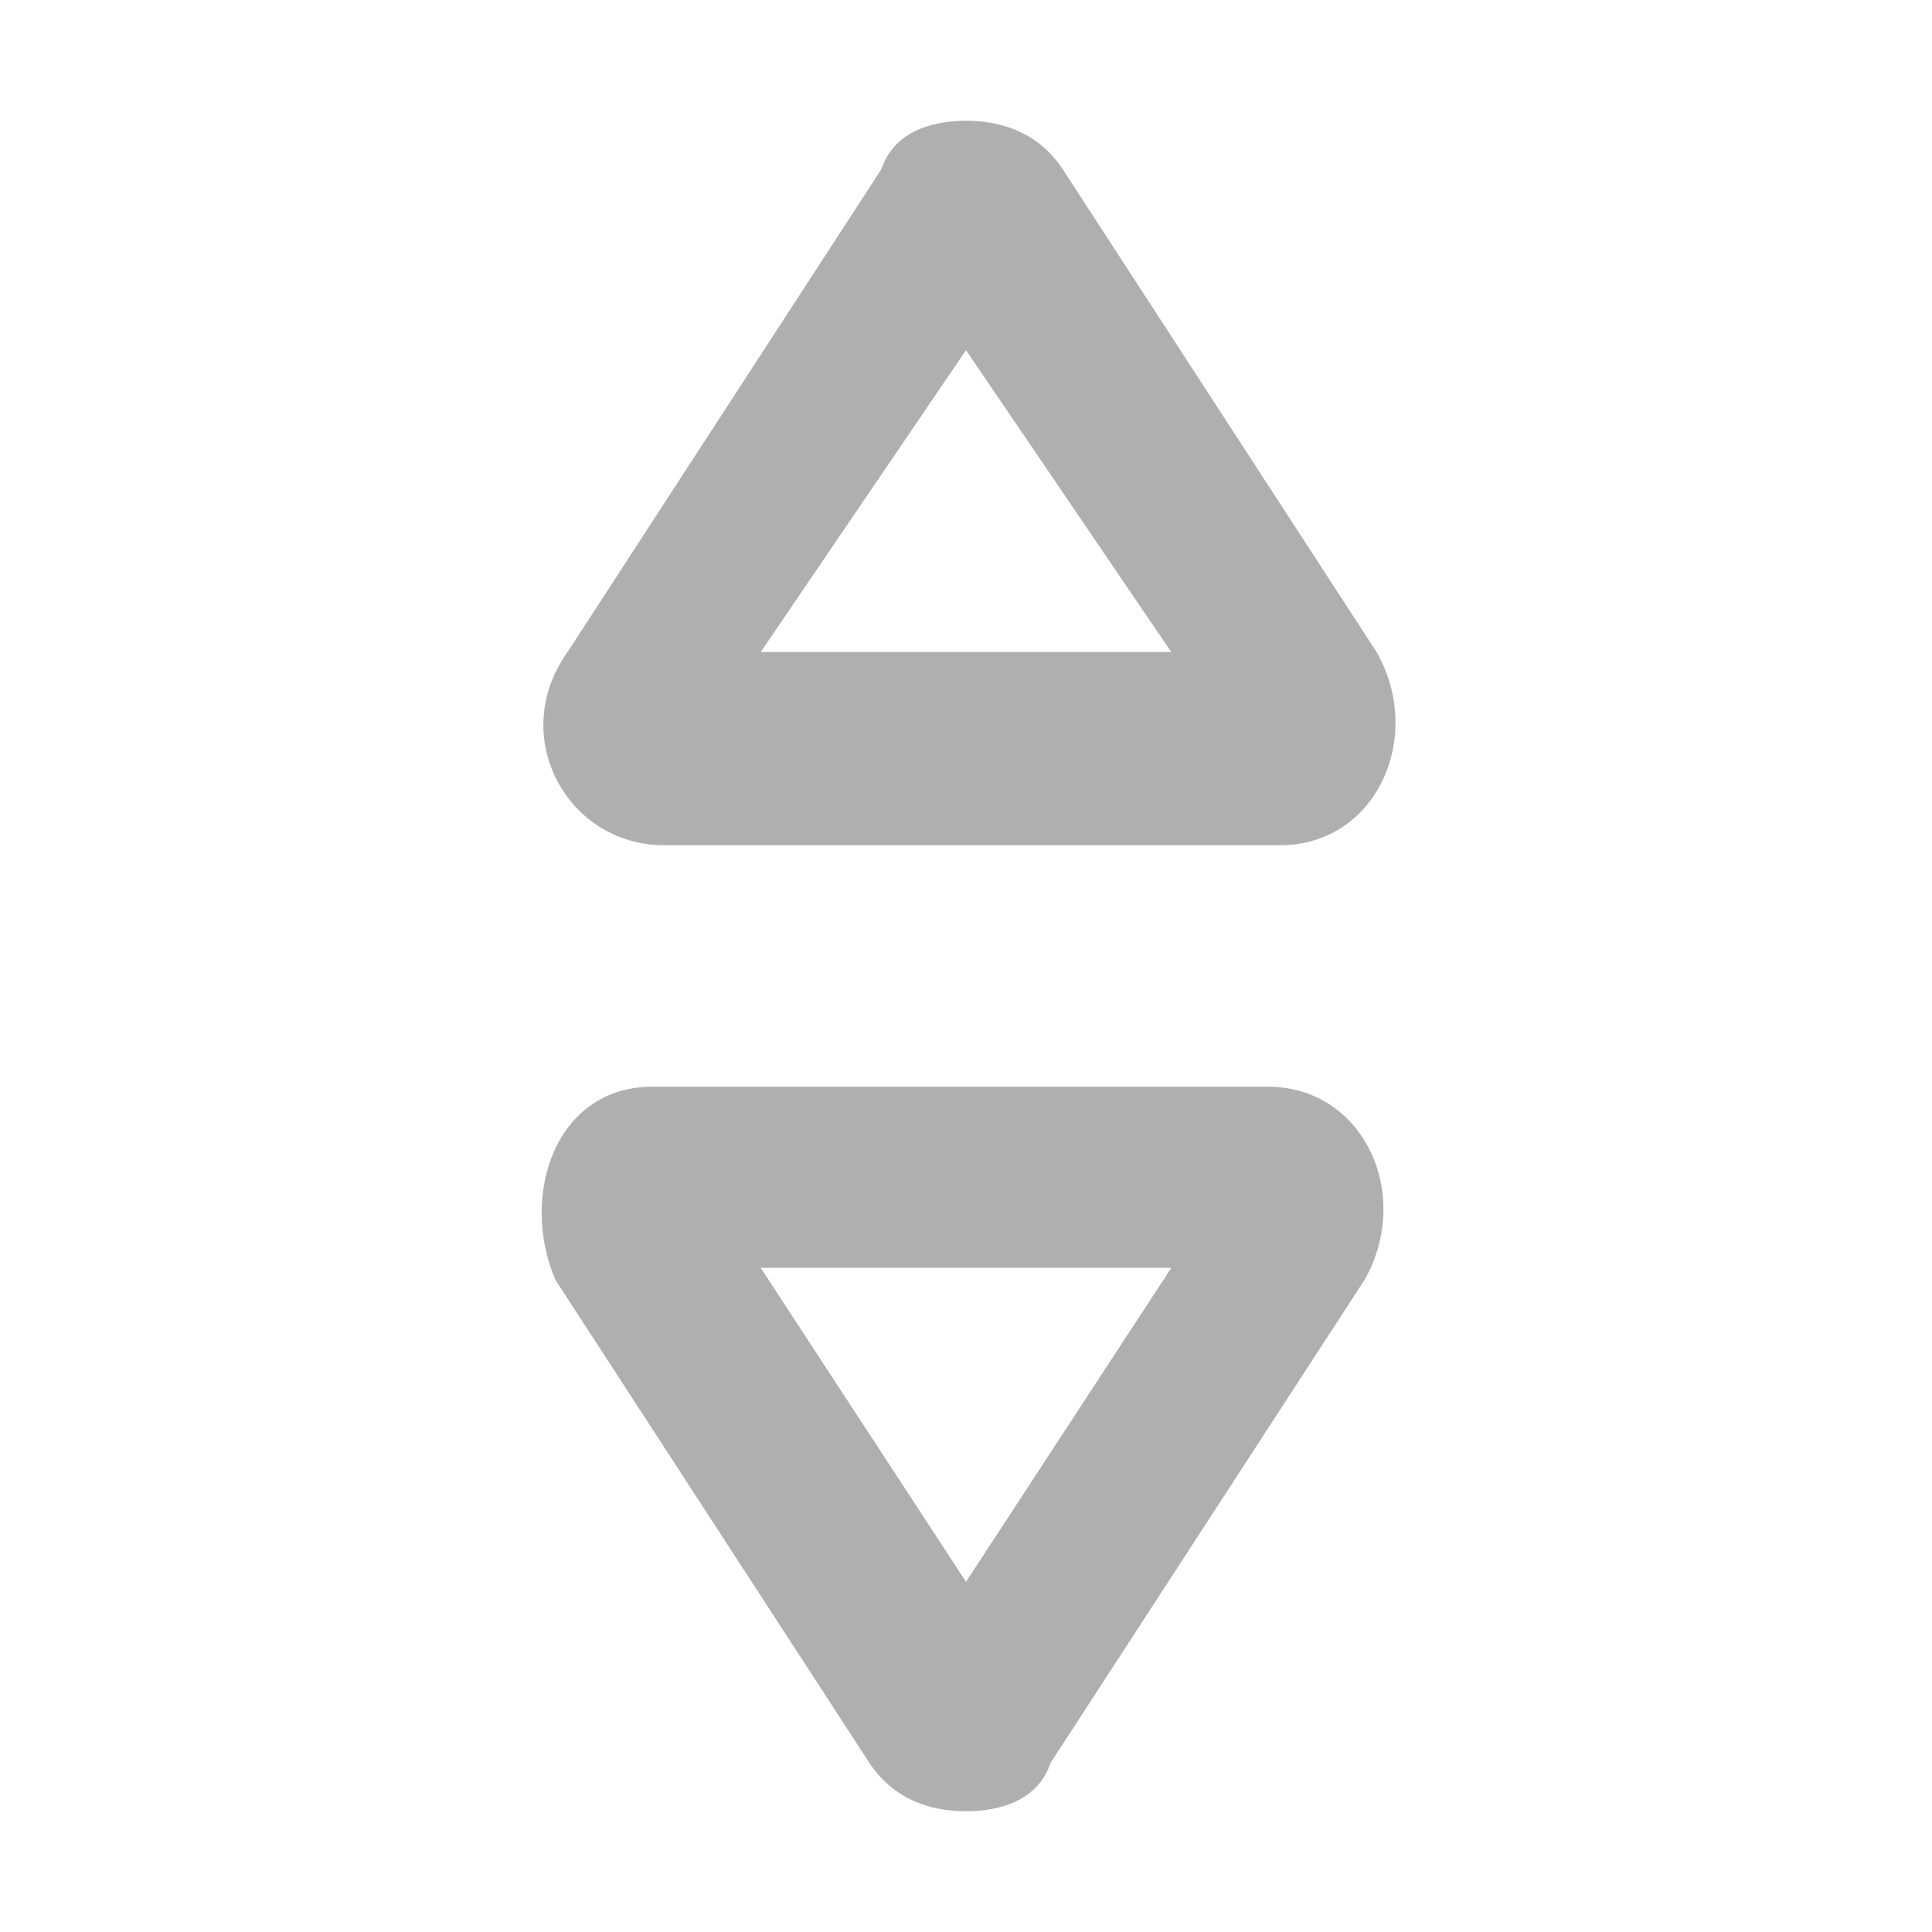 <?xml version="1.0" encoding="utf-8"?>
<!-- Generator: Adobe Illustrator 26.0.2, SVG Export Plug-In . SVG Version: 6.00 Build 0)  -->
<svg version="1.1" id="Layer_1" xmlns="http://www.w3.org/2000/svg" xmlns:xlink="http://www.w3.org/1999/xlink" x="0px" y="0px"
	 viewBox="0 0 16 16" style="enable-background:new 0 0 16 16;" xml:space="preserve">
<style type="text/css">
	.st0{fill:#AFAFAF;}
	.st1{fill:none;}
</style>
<path class="st0" d="M8,13.1l1.7-2.6H6.3L8,13.1 M8,15c-0.3,0-0.6-0.1-0.8-0.4l-2.6-4C4.3,9.9,4.6,9,5.4,9h5.1
	c0.8,0,1.2,0.9,0.8,1.6l-2.6,4C8.6,14.9,8.3,15,8,15z M8,2.9L6.3,5.4h3.4L8,2.9 M8,1c0.3,0,0.6,0.1,0.8,0.4l2.6,4
	c0.4,0.7,0,1.6-0.8,1.6H5.5C4.7,7,4.2,6.1,4.7,5.4l2.6-4C7.4,1.1,7.7,1,8,1z"/>
<rect id="Rectangle_148077" y="0" class="st1" width="16" height="16"/>
</svg>
